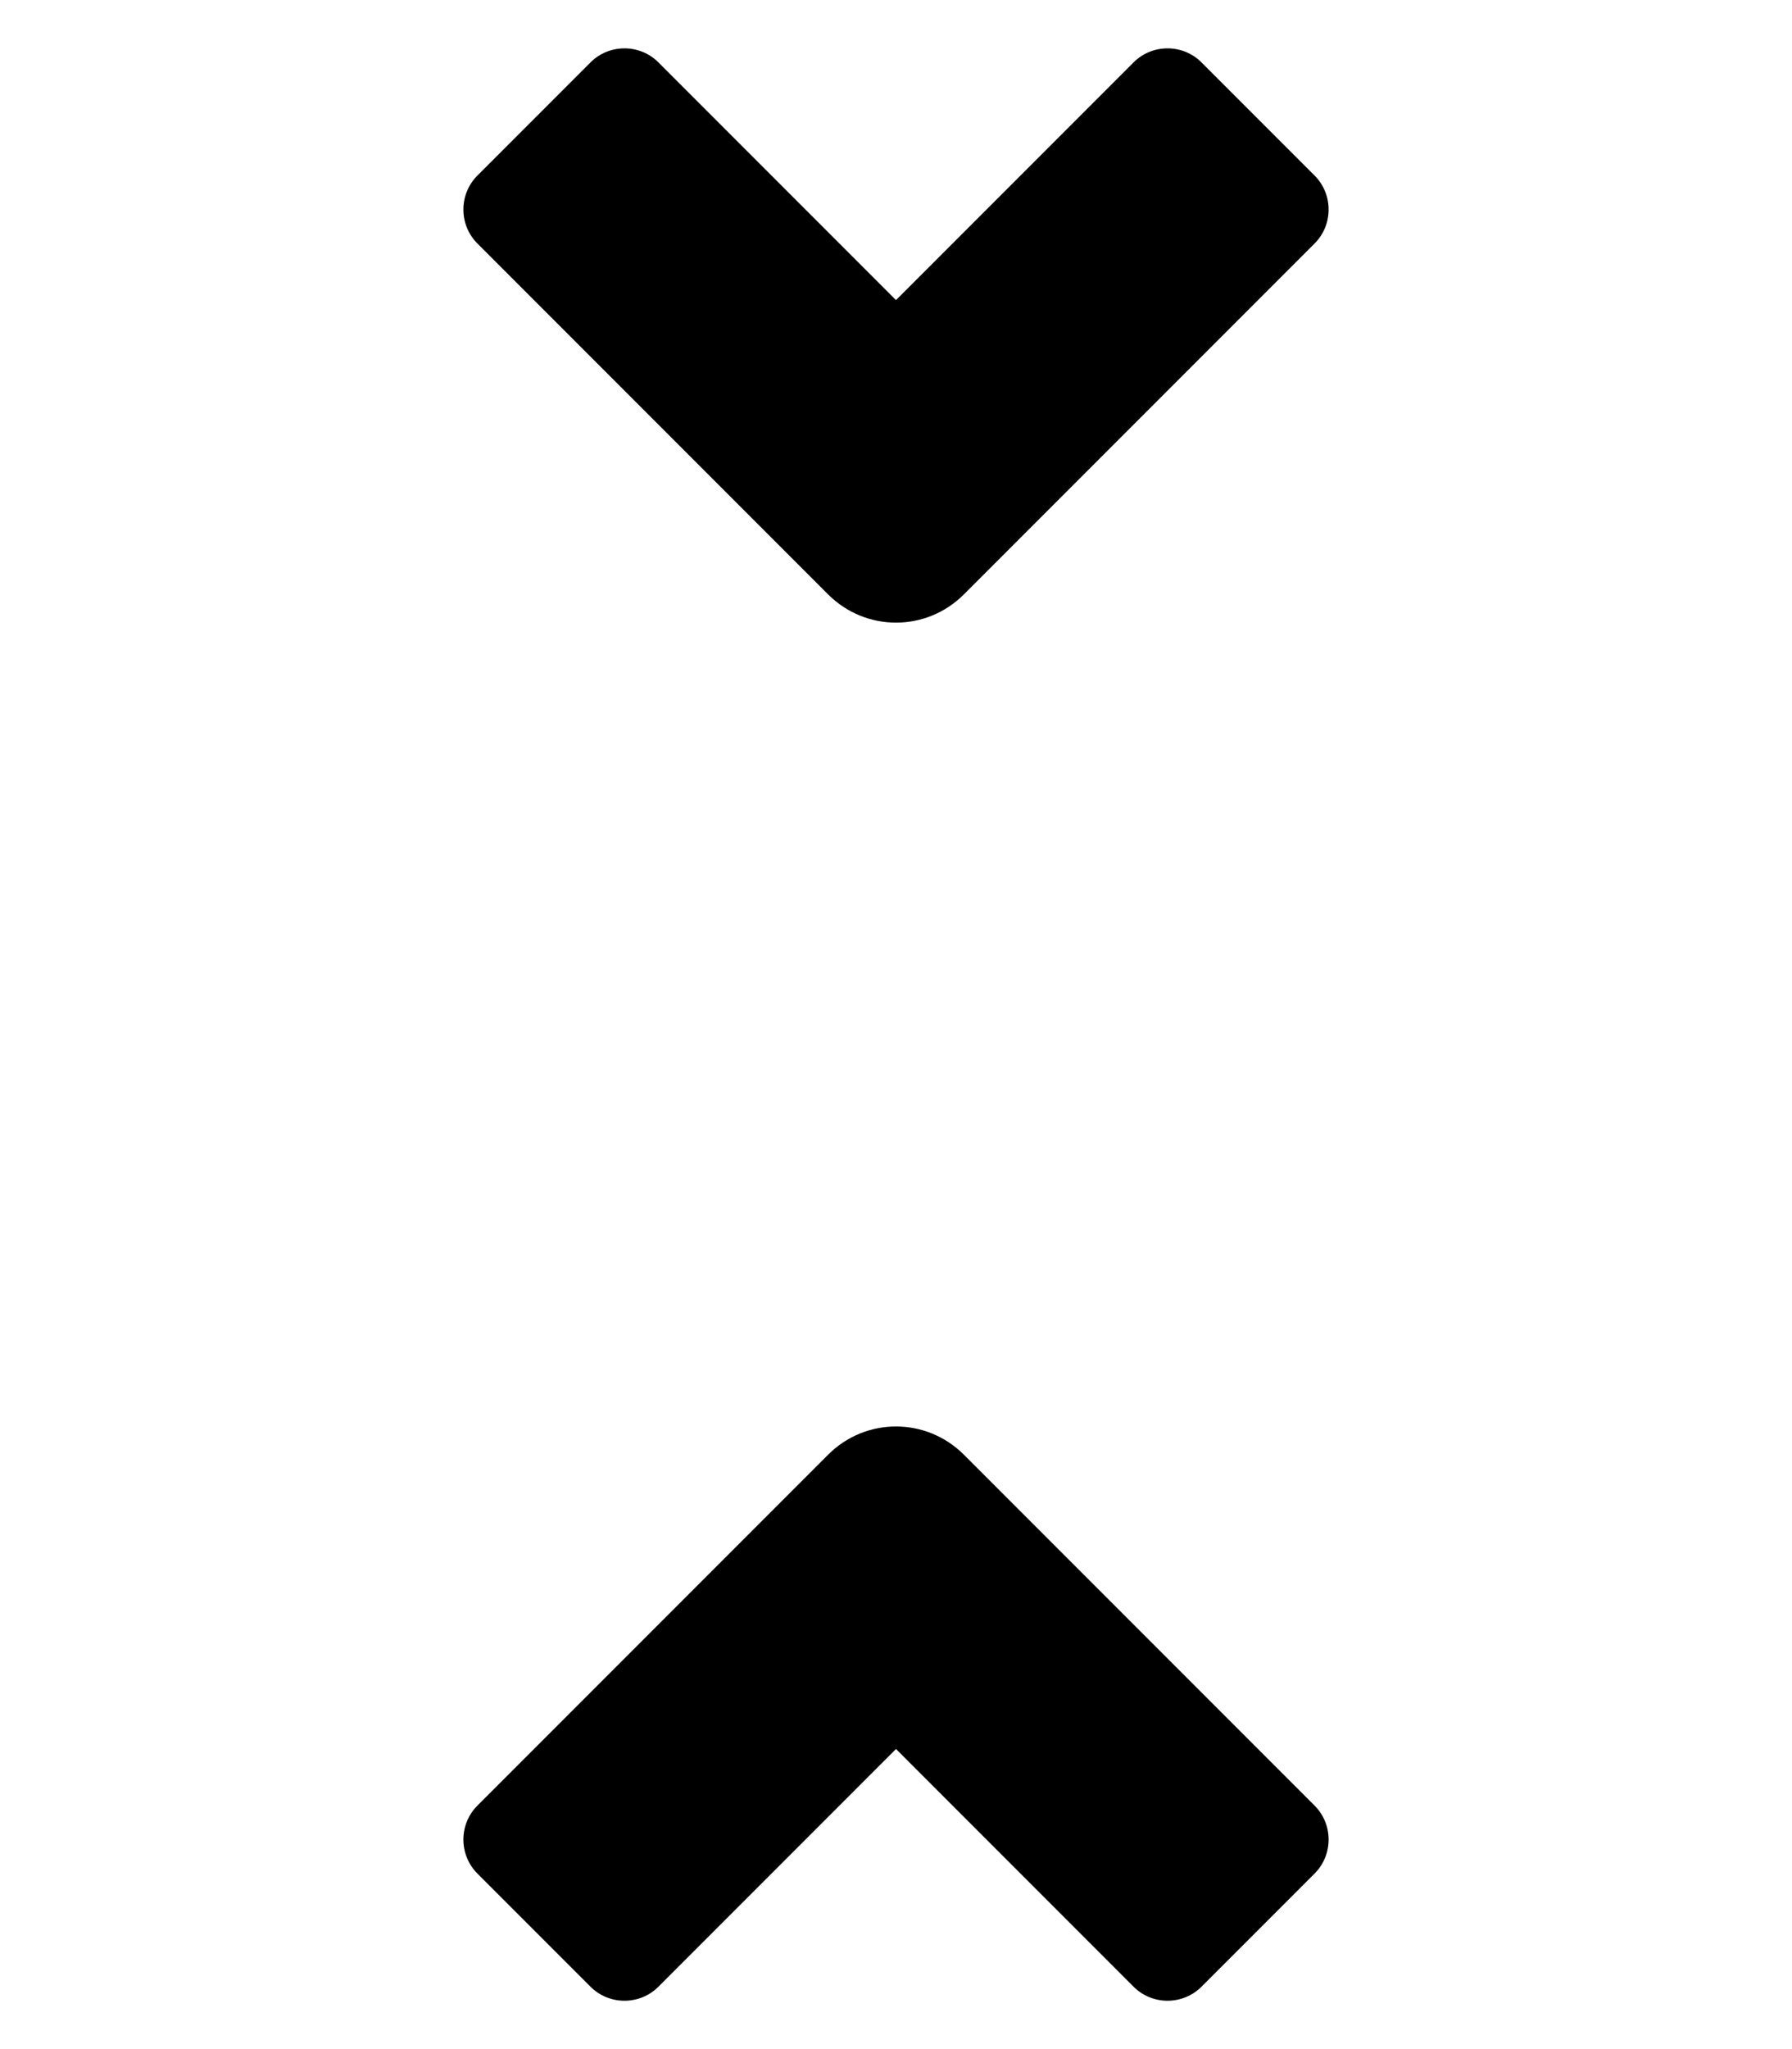<?xml version="1.0" encoding="UTF-8" standalone="no"?>
<svg
   xmlns:dc="http://purl.org/dc/elements/1.1/"
   xmlns:cc="http://creativecommons.org/ns#"
   xmlns:rdf="http://www.w3.org/1999/02/22-rdf-syntax-ns#"
   xmlns:svg="http://www.w3.org/2000/svg"
   xmlns="http://www.w3.org/2000/svg"
   xmlns:sodipodi="http://sodipodi.sourceforge.net/DTD/sodipodi-0.dtd"
   xmlns:inkscape="http://www.inkscape.org/namespaces/inkscape"
   viewBox="0 0 448 512"
   version="1.1"
   id="svg4"
   sodipodi:docname="z-origin.svg"
   inkscape:version="0.92.2 5c3e80d, 2017-08-06">
  <defs
     id="defs8" />
  <sodipodi:namedview
     pagecolor="#ffffff"
     bordercolor="#666666"
     borderopacity="1"
     objecttolerance="10"
     gridtolerance="10"
     guidetolerance="10"
     inkscape:pageopacity="0"
     inkscape:pageshadow="2"
     inkscape:window-width="1202"
     inkscape:window-height="754"
     id="namedview6"
     showgrid="false"
     inkscape:zoom="0.4609375"
     inkscape:cx="224"
     inkscape:cy="256"
     inkscape:window-x="0"
     inkscape:window-y="0"
     inkscape:window-maximized="0"
     inkscape:current-layer="svg4" />
  <path
     d="M 240.971,148.52 328.652,60.839 c 4.667,-4.667 4.667,-12.304 0,-16.971 L 300.368,15.584 c -4.667,-4.667 -12.304,-4.667 -16.971,0 L 224,74.981 164.603,15.584 c -4.667,-4.667 -12.304,-4.667 -16.971,0 L 119.348,43.868 c -4.667,4.667 -4.667,12.304 0,16.971 l 87.681,87.681 c 9.405,9.405 24.537,9.405 33.941,0 z M 164.603,496.416 224,437.019 l 59.397,59.397 c 4.667,4.667 12.304,4.667 16.971,0 l 28.284,-28.284 c 4.667,-4.667 4.667,-12.304 0,-16.971 l -87.681,-87.681 c -9.405,-9.405 -24.537,-9.405 -33.941,0 l -87.681,87.681 c -4.667,4.667 -4.667,12.304 0,16.971 l 28.284,28.284 c 4.667,4.667 12.304,4.667 16.971,0 z"
     id="path2"
     inkscape:connector-curvature="0"
     sodipodi:nodetypes="ssssscssssssscsscsssscss" />
</svg>
